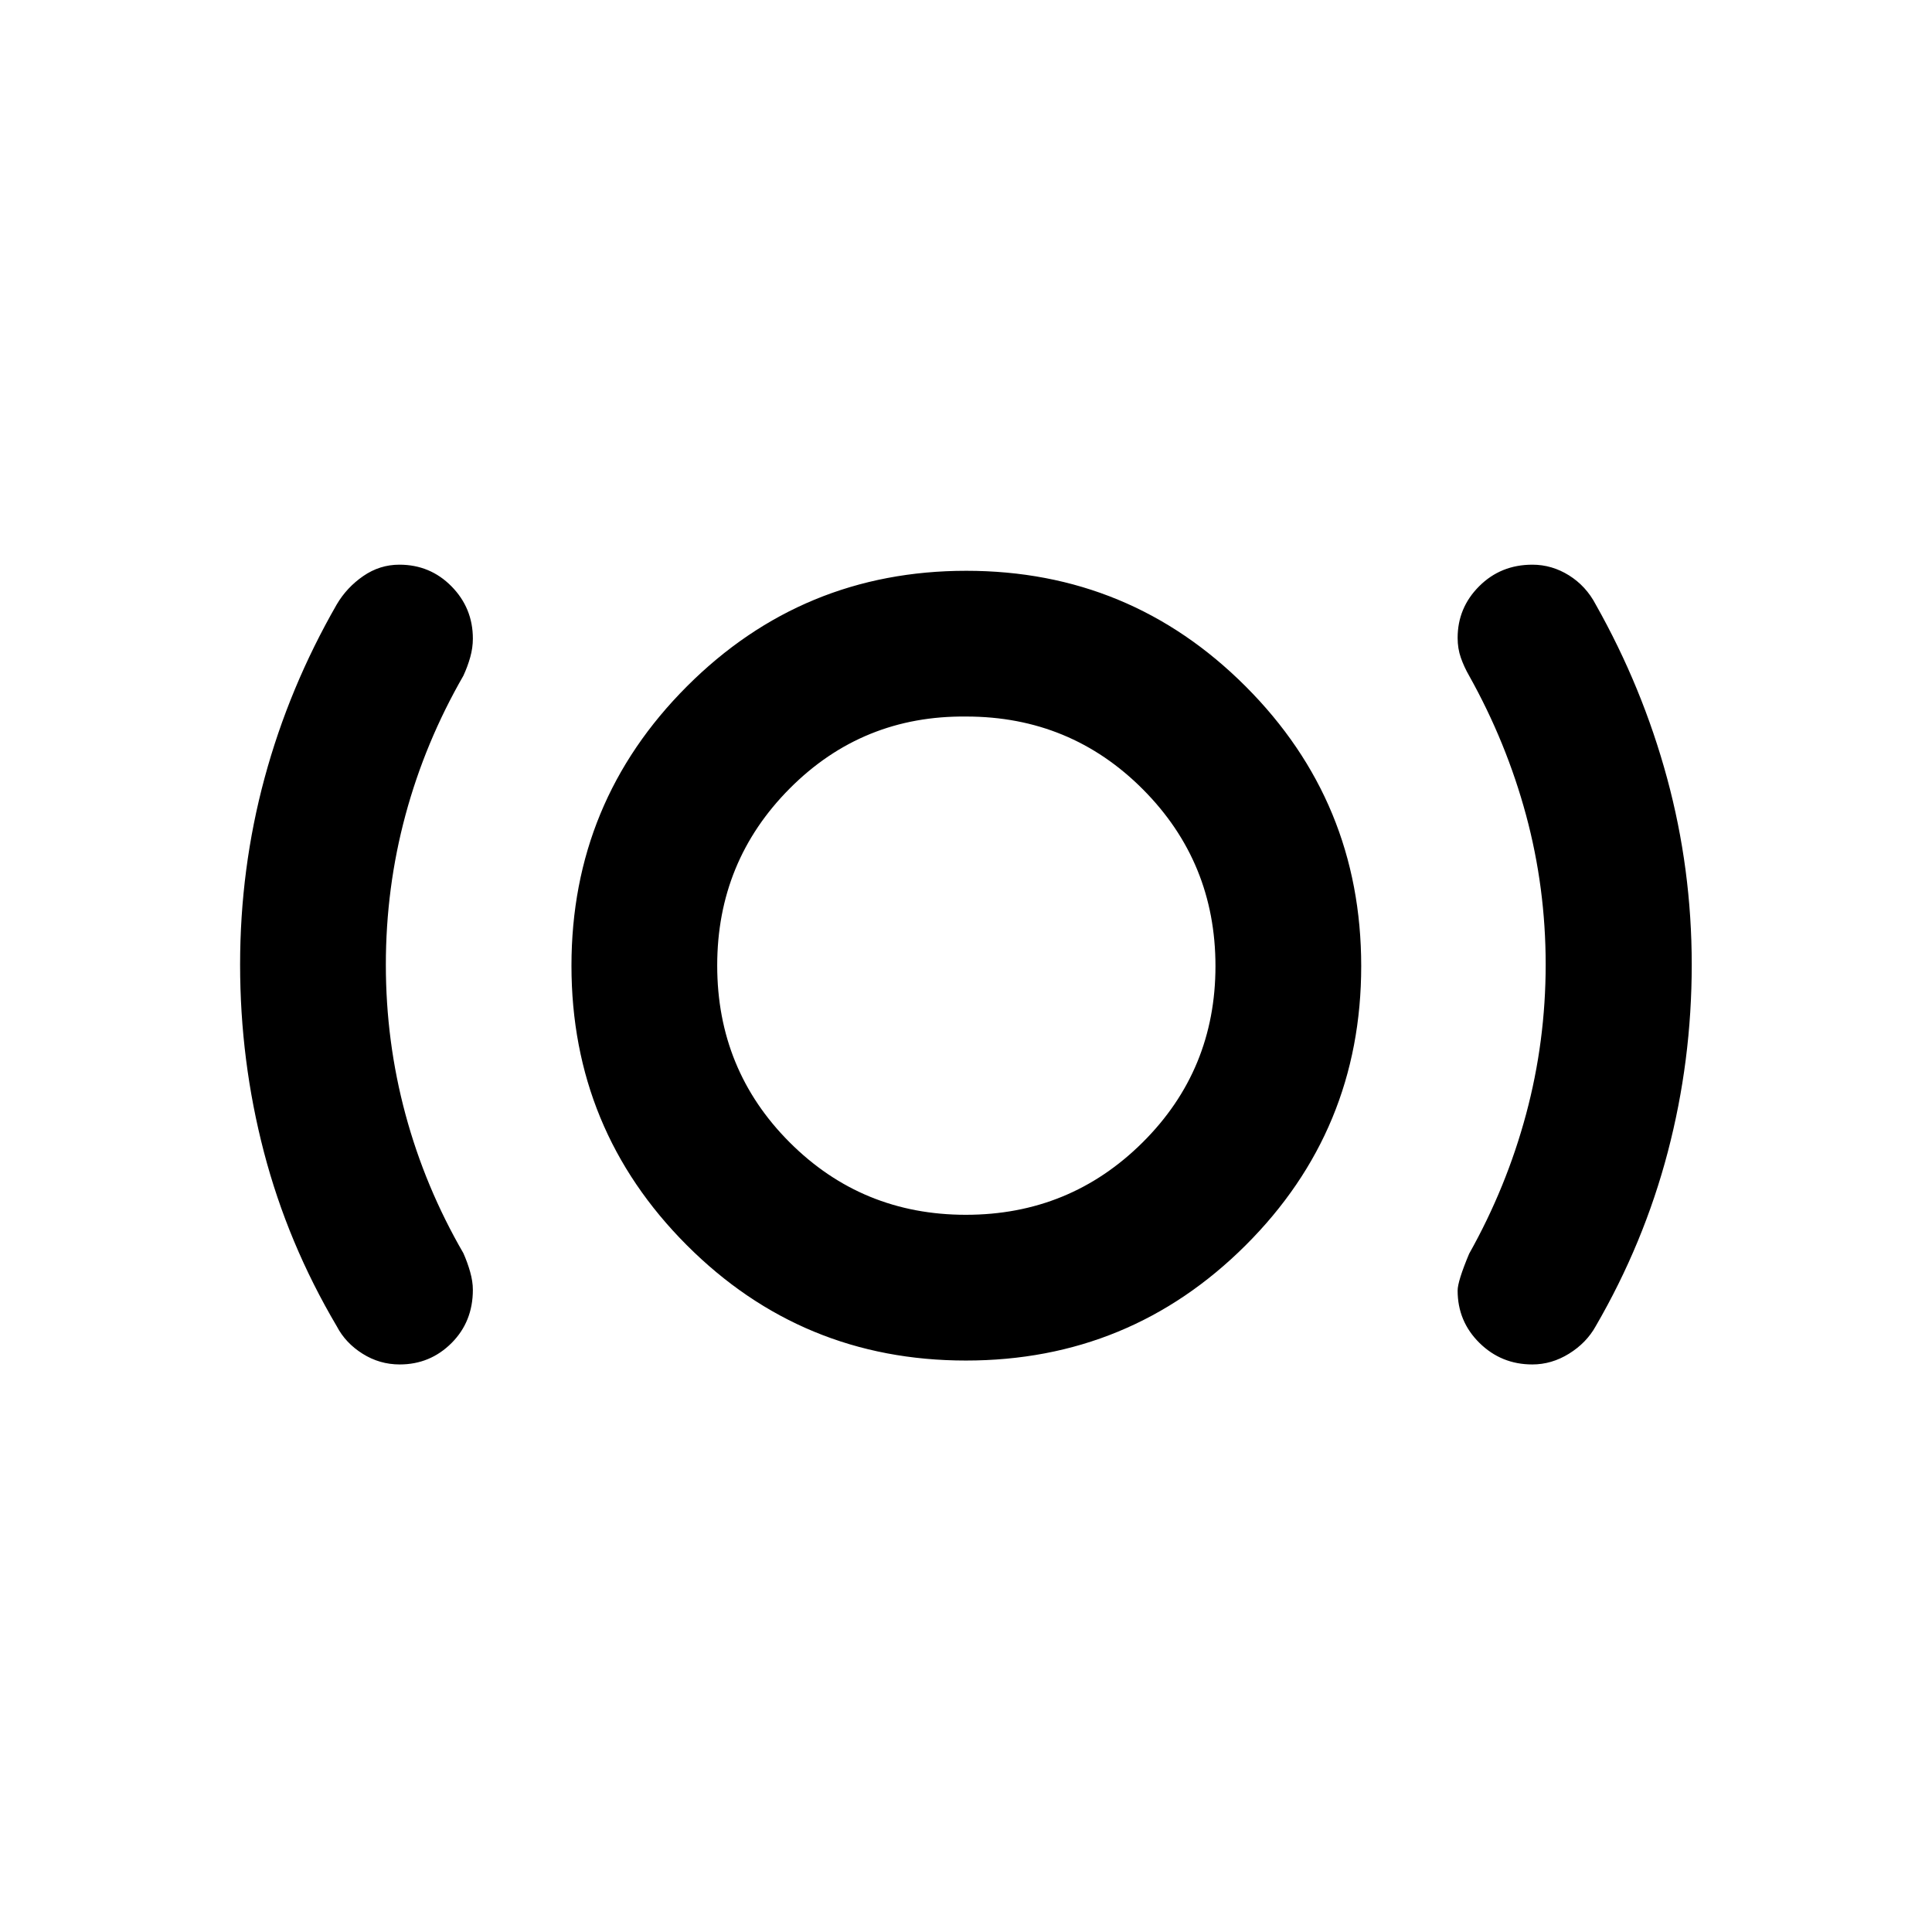 <svg xmlns="http://www.w3.org/2000/svg" height="40" viewBox="0 -960 960 960" width="40"><path d="M198.602-282.014q-9.982 0-18.462-5.341-8.481-5.341-12.786-13.604-24.398-41.299-36.224-86.638-11.826-45.338-11.826-93.075 0-47.736 12.16-92.736 12.159-45 35.89-86.3 4.979-8.43 13.159-14.067 8.179-5.638 17.927-5.638 15.313 0 25.918 10.776 10.605 10.777 10.605 25.974 0 4.553-1.306 9.22-1.306 4.667-3.418 9.225-19.017 33.047-28.766 69.215-9.749 36.169-9.749 74.359t9.749 74.343q9.749 36.153 28.766 68.981 2.032 4.541 3.378 9.321 1.346 4.78 1.346 8.894 0 15.88-10.626 26.485-10.626 10.606-25.735 10.606Zm281.359-1.943q-81.513 0-138.759-57.382-57.245-57.383-57.245-138.798 0-81.415 57.382-138.827 57.383-57.413 138.798-57.413 81.415 0 138.827 57.452 57.413 57.452 57.413 138.964 0 81.513-57.452 138.759-57.452 57.245-138.964 57.245Zm-.01-72.42q51.629 0 87.817-35.972 36.189-35.973 36.189-87.602 0-51.629-36.042-87.817-36.041-36.189-87.768-36.189-51.567-.558-87.669 35.683-36.101 36.241-36.101 88.014 0 51.84 35.972 87.862 35.973 36.021 87.602 36.021Zm281.45 74.363q-15.401 0-26.256-10.689-10.855-10.688-10.855-26.036 0-4.639 5.725-18.297 18.524-32.992 28.273-69.277 9.749-36.286 9.749-74.427 0-38.142-9.752-74.249-9.753-36.108-28.27-69.229-2.525-4.391-4.125-8.951-1.6-4.561-1.6-9.862 0-14.987 10.718-25.685 10.718-10.697 26.41-10.697 9.723 0 18.2 5.304 8.476 5.305 13.281 14.46 23.239 41.197 35.478 86.333 12.239 45.135 12.239 92.655 0 47.752-11.906 93.105-11.905 45.353-35.811 86.539-4.604 8.286-13.243 13.644-8.638 5.359-18.255 5.359ZM480-480.558Z"/></svg>